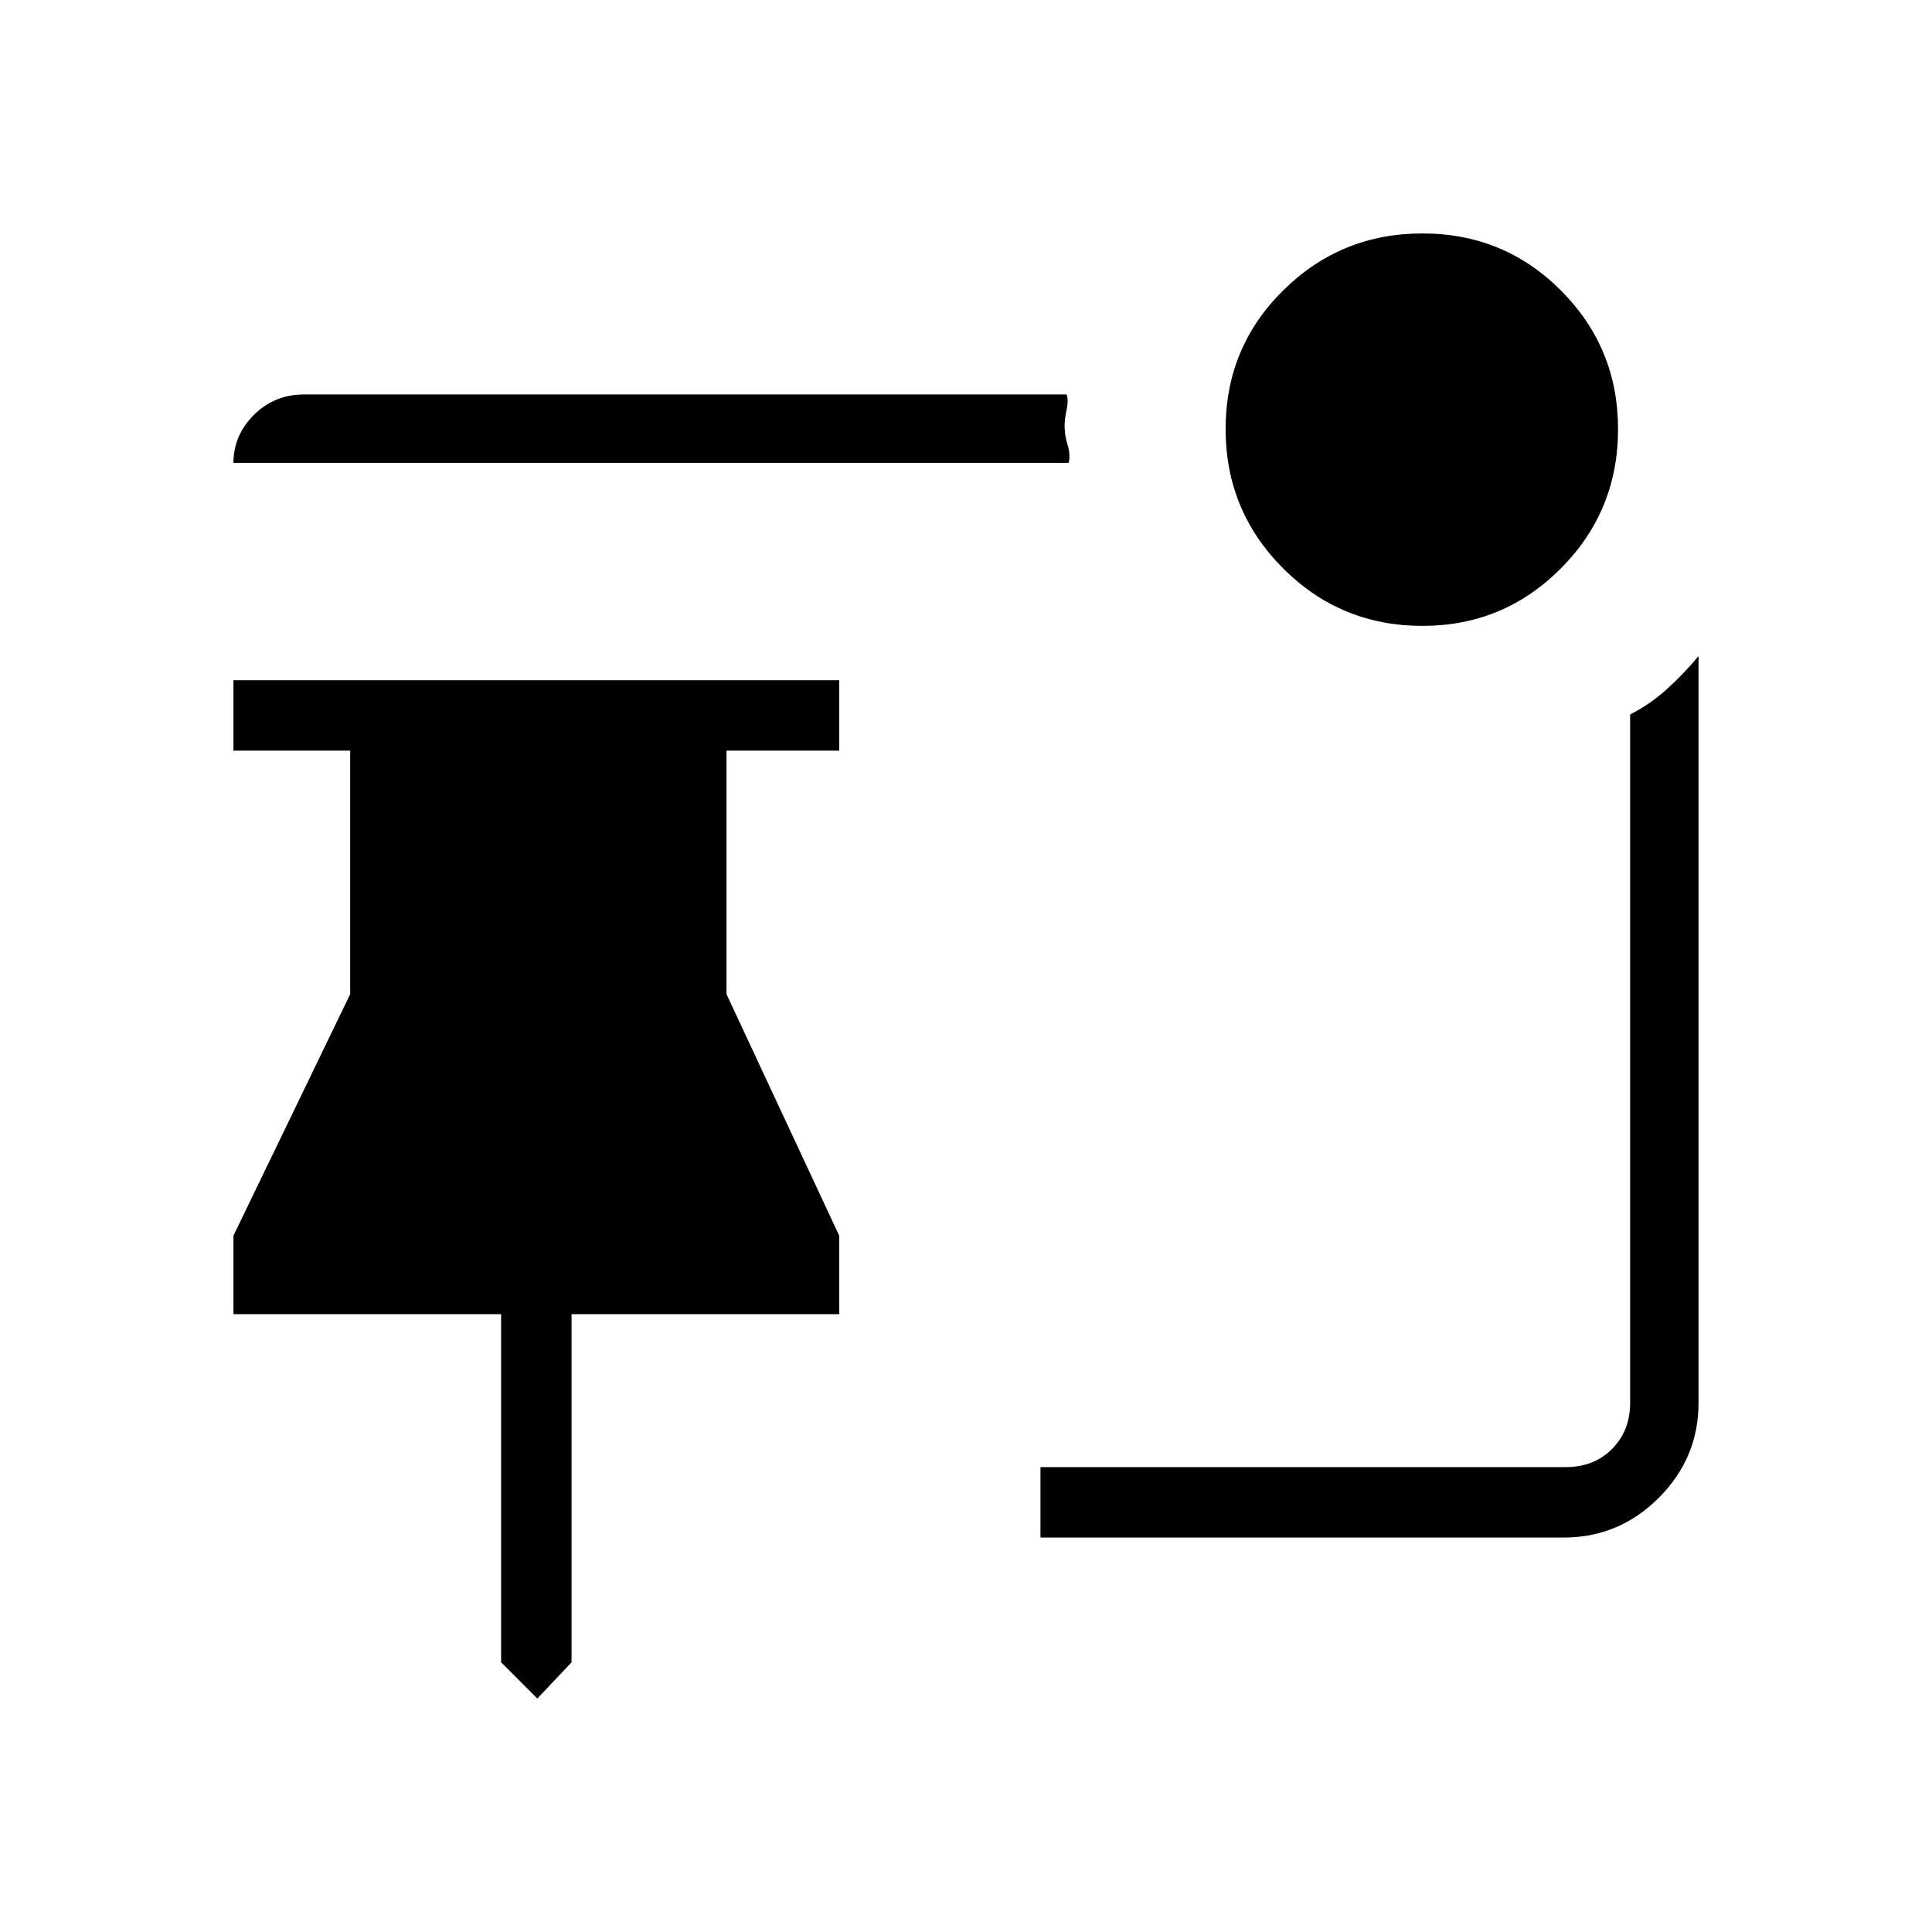 <svg xmlns="http://www.w3.org/2000/svg" height="48" viewBox="0 -960 960 960" width="48"><path d="m267-116-18-18v-173H116v-39l58-120v-121h-58v-35h301v35h-56v121l56 120v39H284v173l-17 18Zm439.82-533q-40.74 0-69.28-28.62Q609-706.23 609-746.82q0-40.6 28.62-68.89Q666.23-844 706.82-844q40.6 0 68.89 28.43Q804-787.15 804-746.82q0 40.74-28.43 69.28Q747.15-649 706.82-649ZM531-730H116q0-13.75 10.21-23.88Q136.43-764 151-764h379q1 2.94 0 7.54t-1 8.15q0 4.55 1.5 9.43t.5 8.88Zm246 534H517v-35h261q14 0 23-9t9-23v-342q9.88-4.98 18.29-12.6 8.42-7.63 15.71-16.4v371q0 27.5-19.75 47.25T777-196Z"/></svg>